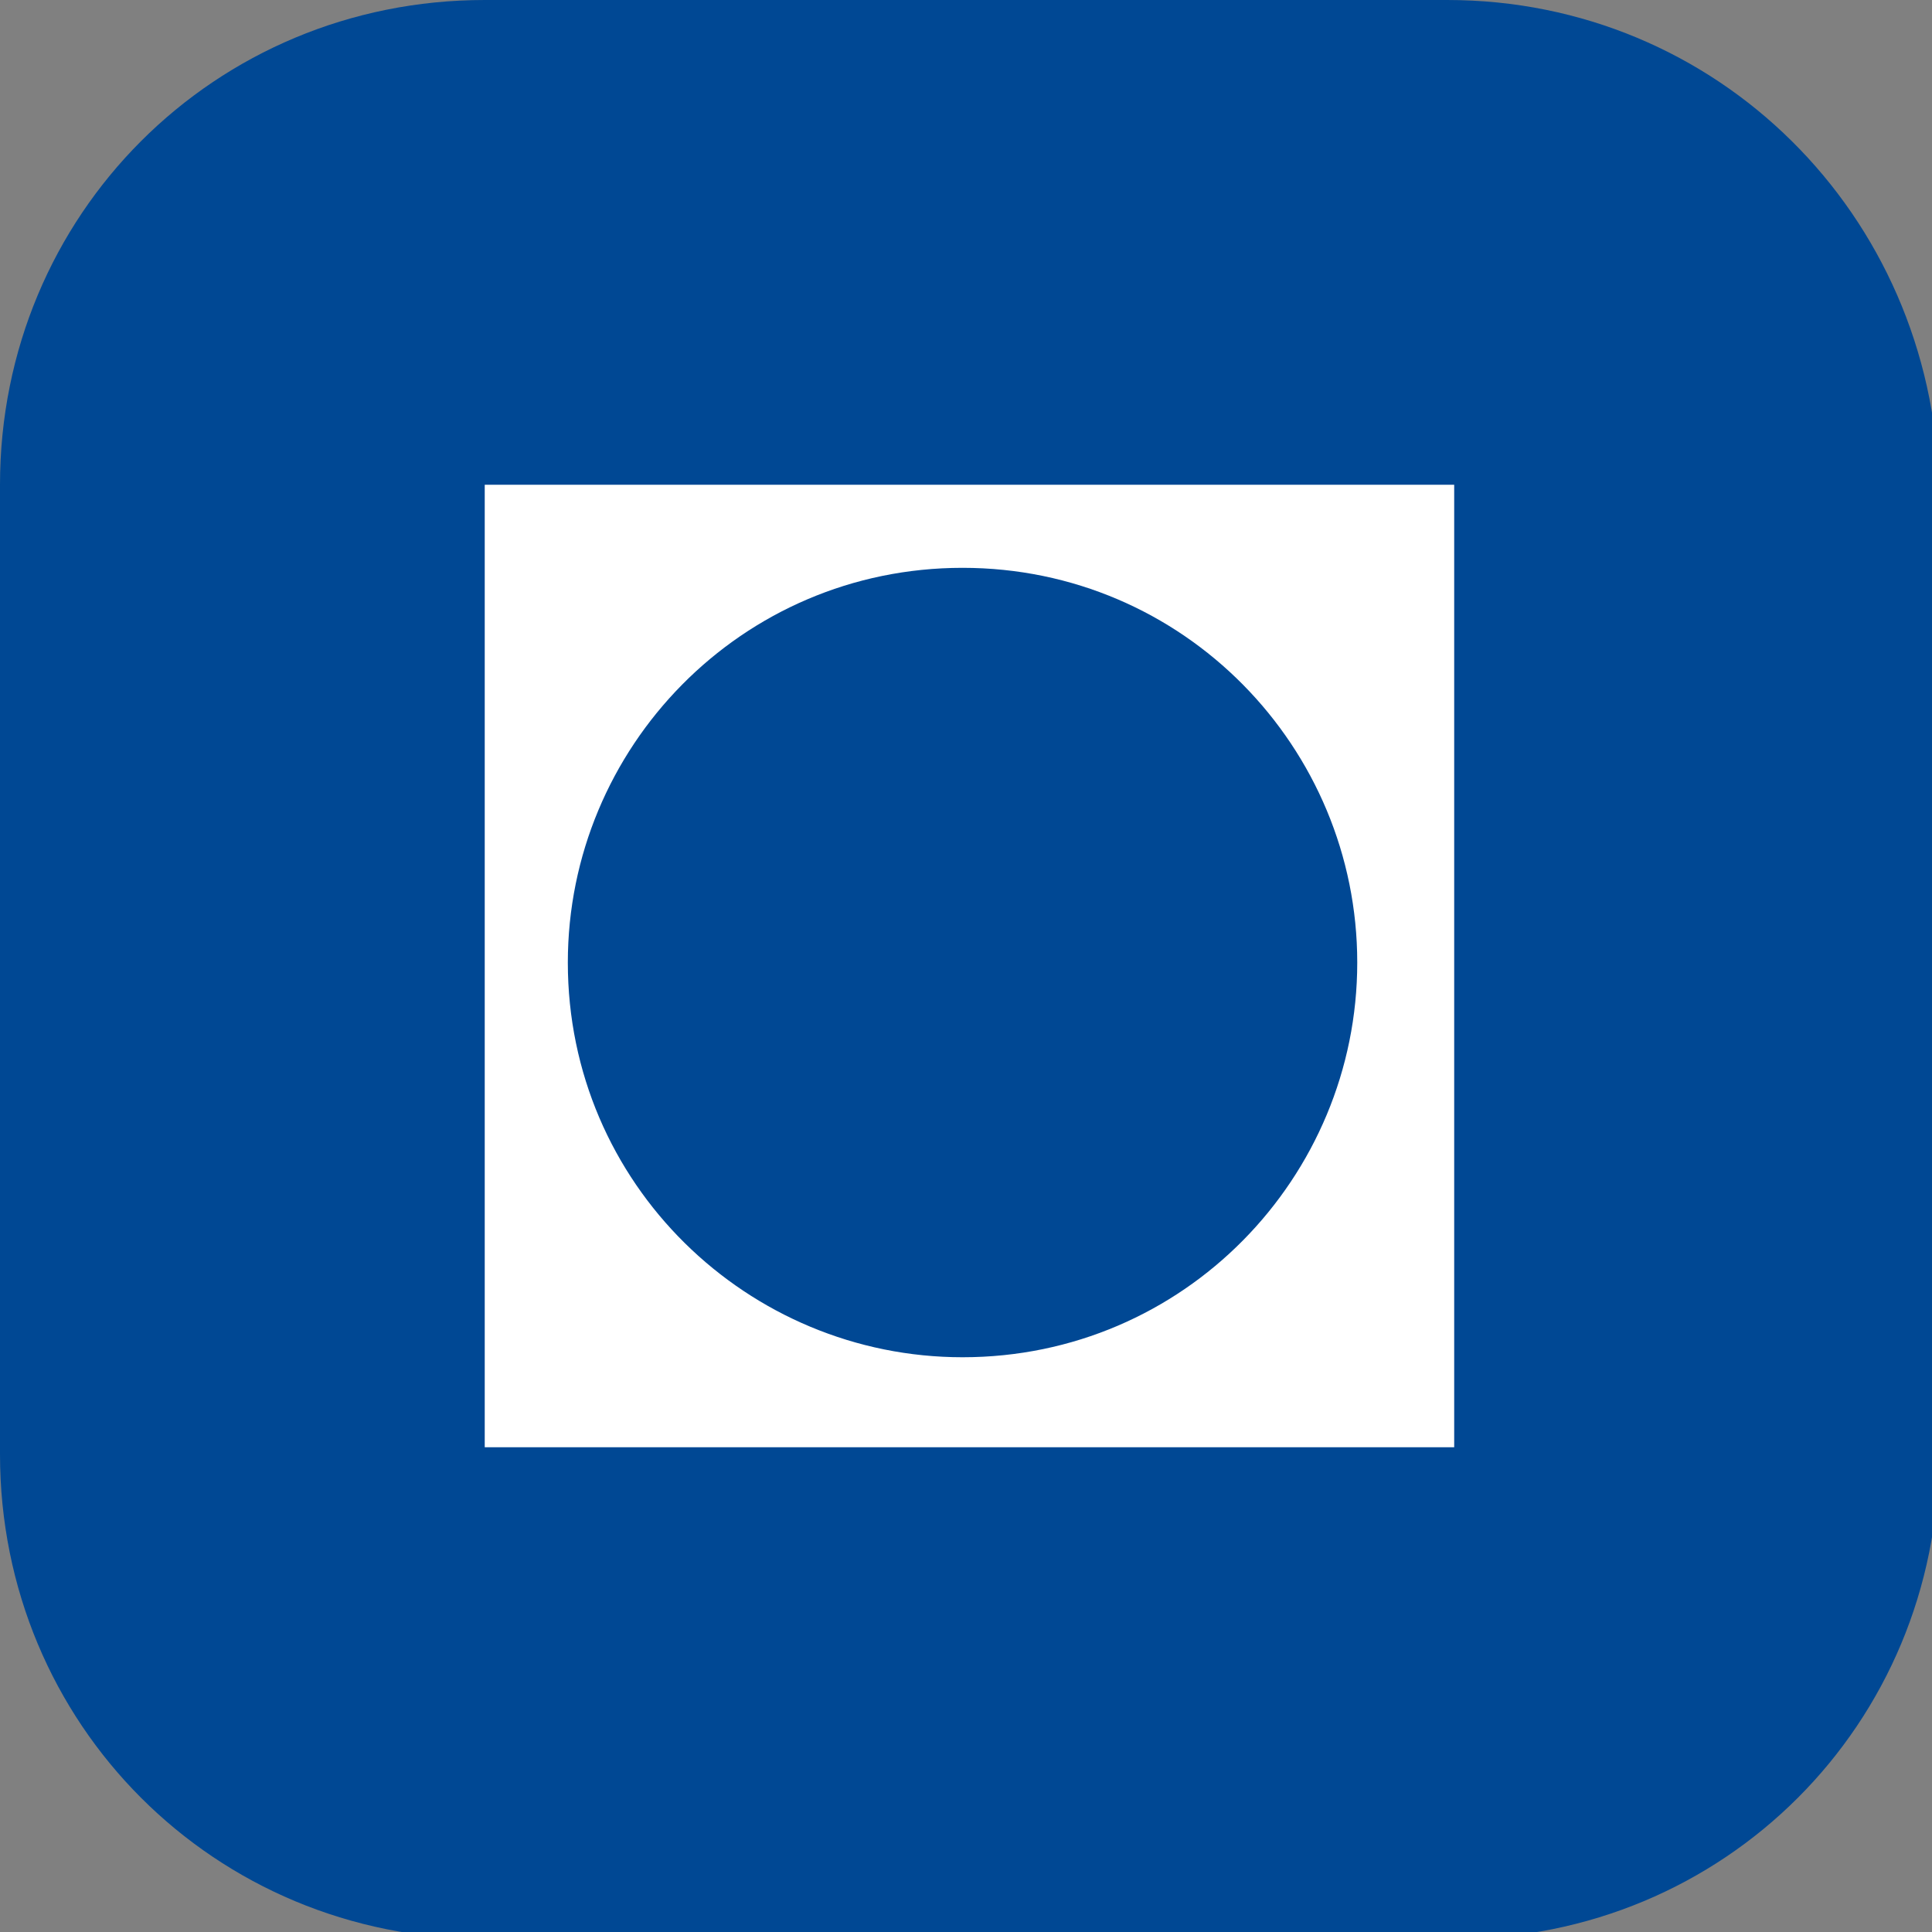<?xml version="1.0" encoding="utf-8"?>
<!-- Generator: Adobe Illustrator 24.0.1, SVG Export Plug-In . SVG Version: 6.00 Build 0)  -->
<svg version="1.1" id="Layer_1" xmlns="http://www.w3.org/2000/svg" xmlns:xlink="http://www.w3.org/1999/xlink" x="0px" y="0px"
	 viewBox="0 0 27.9 27.9" style="enable-background:new 0 0 27.9 27.9;" xml:space="preserve">
<rect x="0" y="0" width="27.9" height="27.9" fill="#808080" stroke="none"/>
<style type="text/css">
	.st0{fill:#FFFFFF;}
	.st1{fill:#004894;}
</style>
<rect x="4.9" y="4.8" class="st0" width="18.8" height="18.8"/>
<path class="st1" d="M20.9,0H7C3.1,0,0,3.1,0,7v14c0,3.9,3.1,7,7,7h14c3.9,0,7-3.1,7-7V7C27.9,3.1,24.8,0,20.9,0z M20.9,20.9H7V7h14
	v13.9H20.9z M13.9,8.2c-3.2,0-5.7,2.6-5.7,5.7c0,3.2,2.6,5.7,5.7,5.7c3.2,0,5.7-2.6,5.7-5.7S17.1,8.2,13.9,8.2z"/>
</svg>
